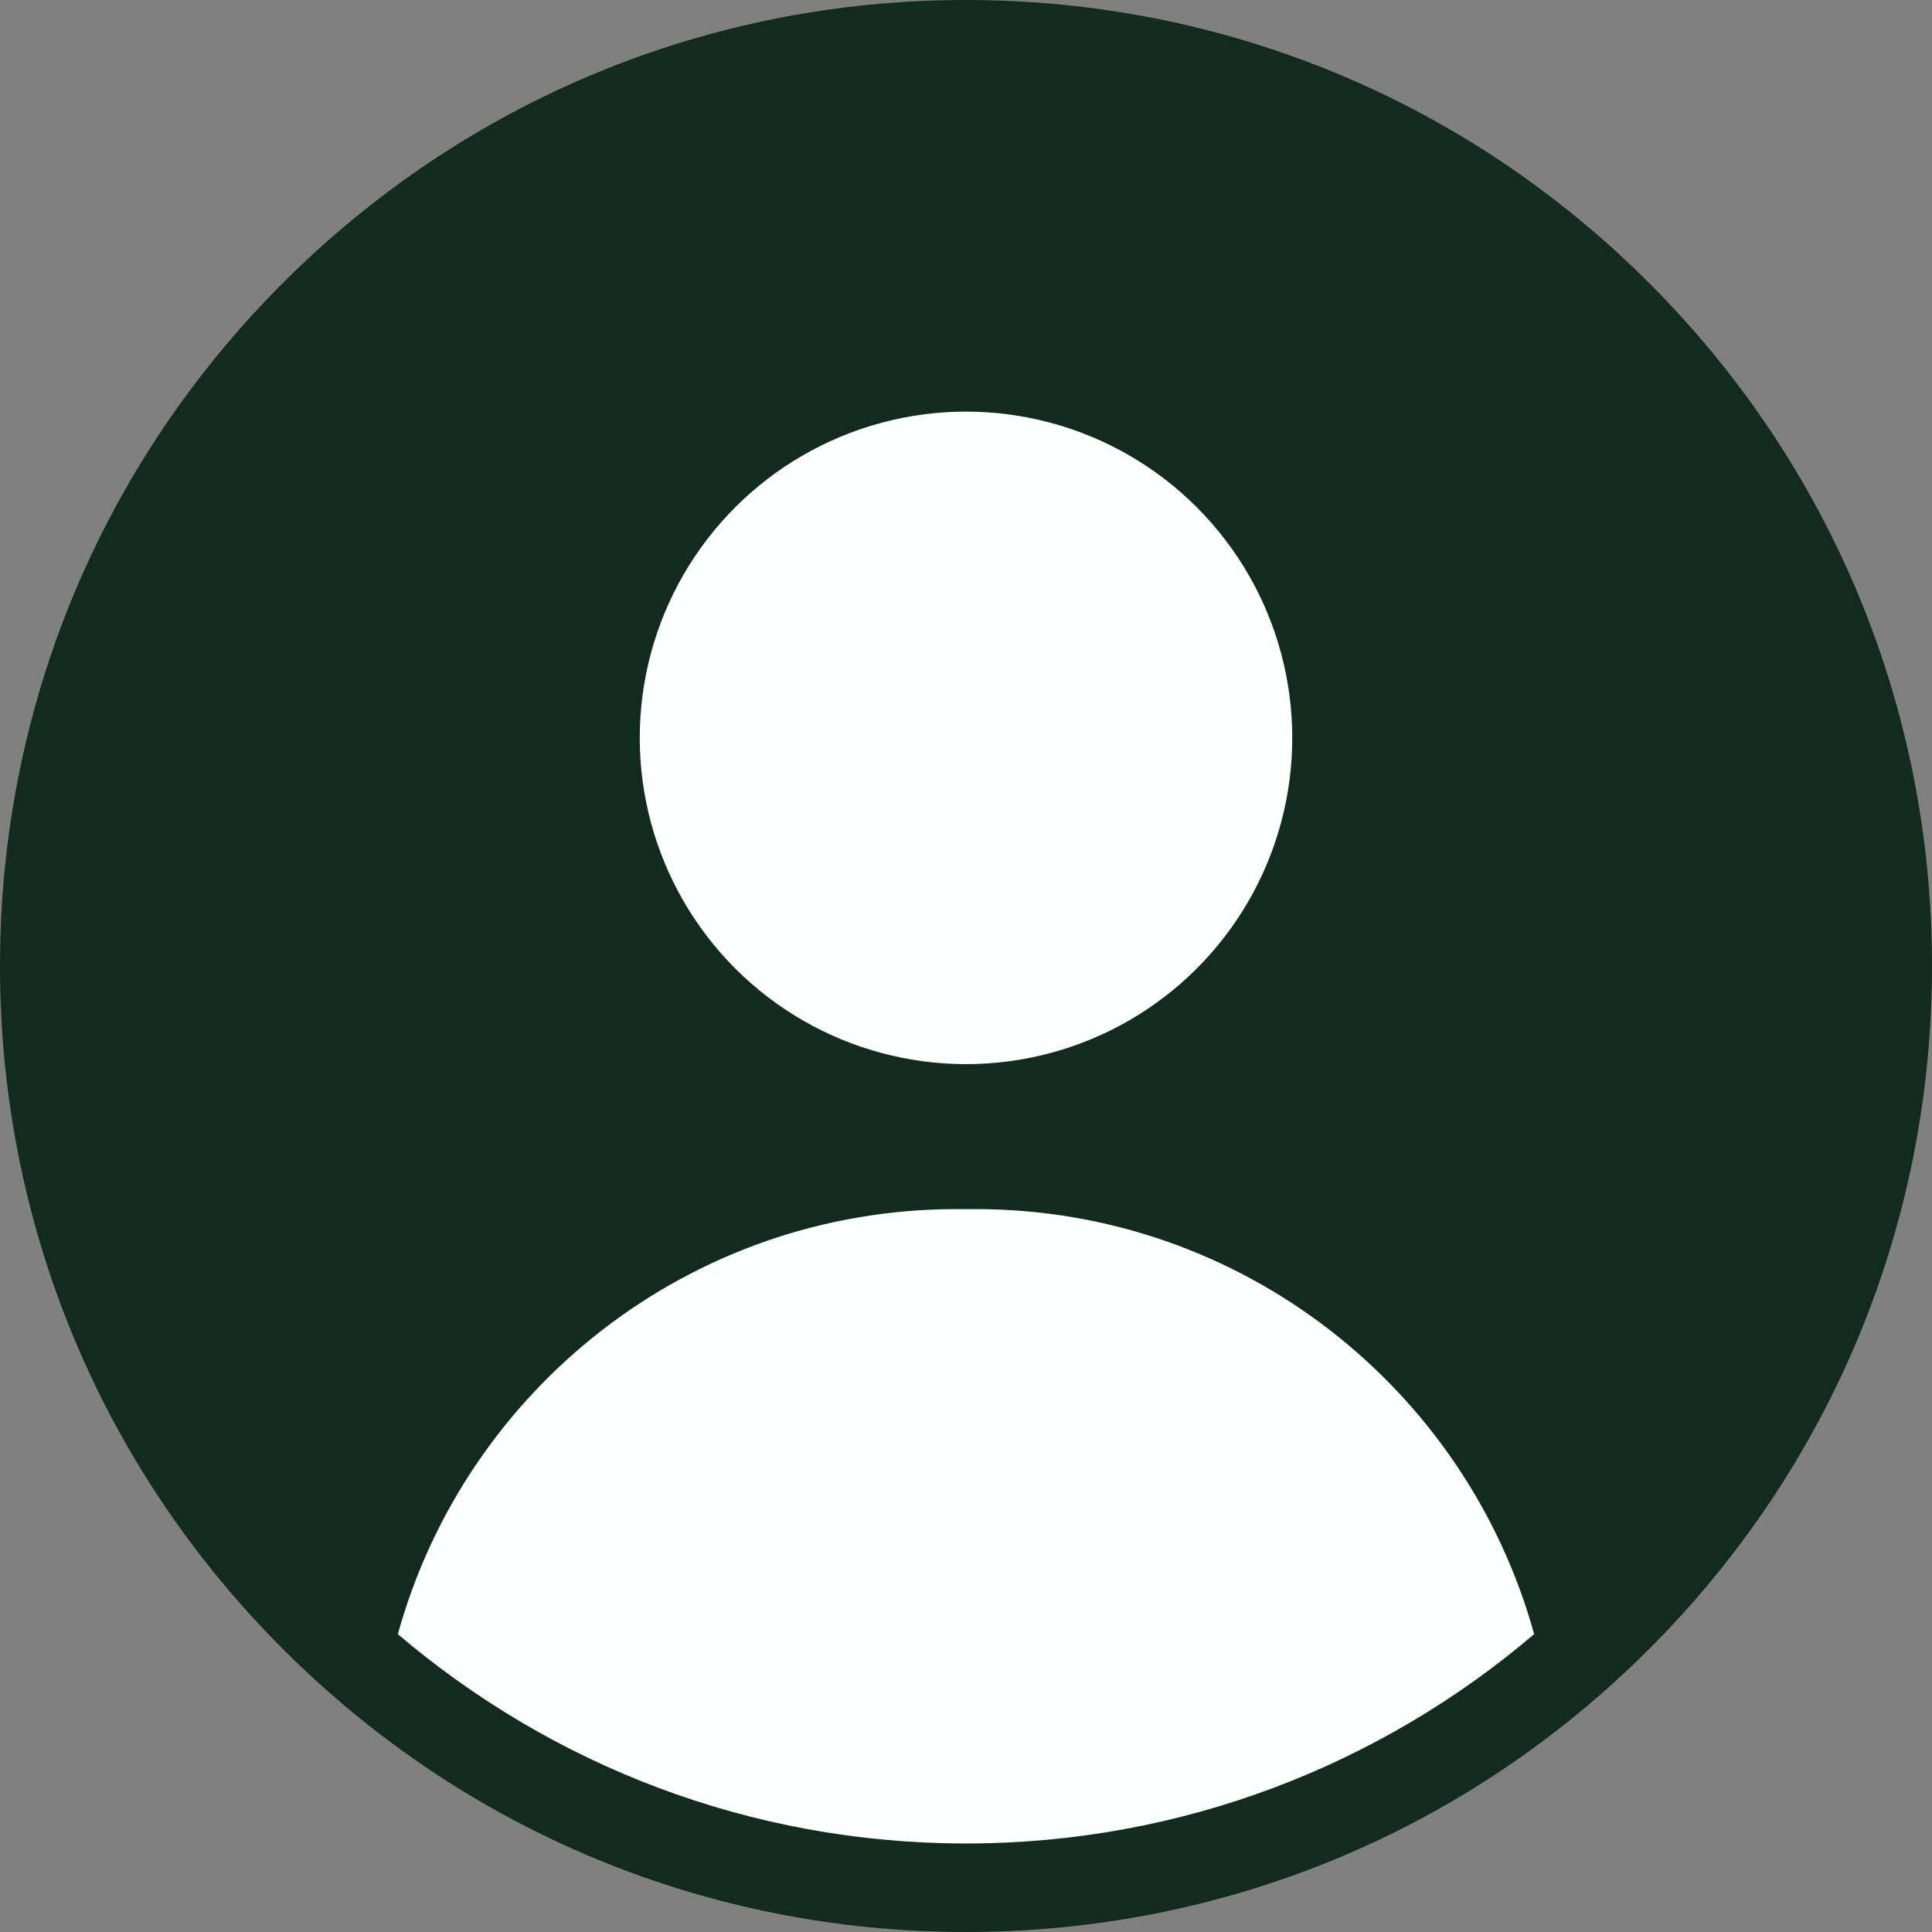 <svg xmlns="http://www.w3.org/2000/svg" xmlns:xlink="http://www.w3.org/1999/xlink" data-name="Слой 2" preserveAspectRatio="xMidYMid meet" version="1.0" viewBox="0.0 0.0 1029.8 1029.8" zoomAndPan="magnify" style="fill: rgb(17, 43, 31);" original_string_length="1087" width="27.491px" height="27.491px"><rect x="0.0" y="0.0" width="1029.8" height="1029.8" fill="#808080" stroke="none"/><g data-name="Слой 1"><g><g id="__id18_spmsommwn"><path d="M878.99,150.81C781.74,53.56,652.44,0,514.9,0S248.06,53.56,150.81,150.81C53.56,248.06,0,377.37,0,514.9s53.56,266.84,150.81,364.09c97.25,97.25,226.55,150.81,364.09,150.81s266.84-53.56,364.09-150.81c97.25-97.25,150.81-226.55,150.81-364.09s-53.56-266.84-150.81-364.09Z" style="fill: inherit;"/></g><g id="__id19_spmsommwn" style="fill: rgb(254, 255, 255);"><circle cx="514.9" cy="393.3" r="173.9" transform="rotate(-45 514.91 393.298)" style="fill: inherit;"/><path d="M519.93,644.48h-10.05c-142.09,0-261.75,95.93-297.81,226.56,81.66,69.54,187.42,111.58,302.83,111.58s221.17-42.04,302.83-111.58c-36.06-130.62-155.71-226.56-297.81-226.56Z" style="fill: inherit;"/></g></g></g></svg>